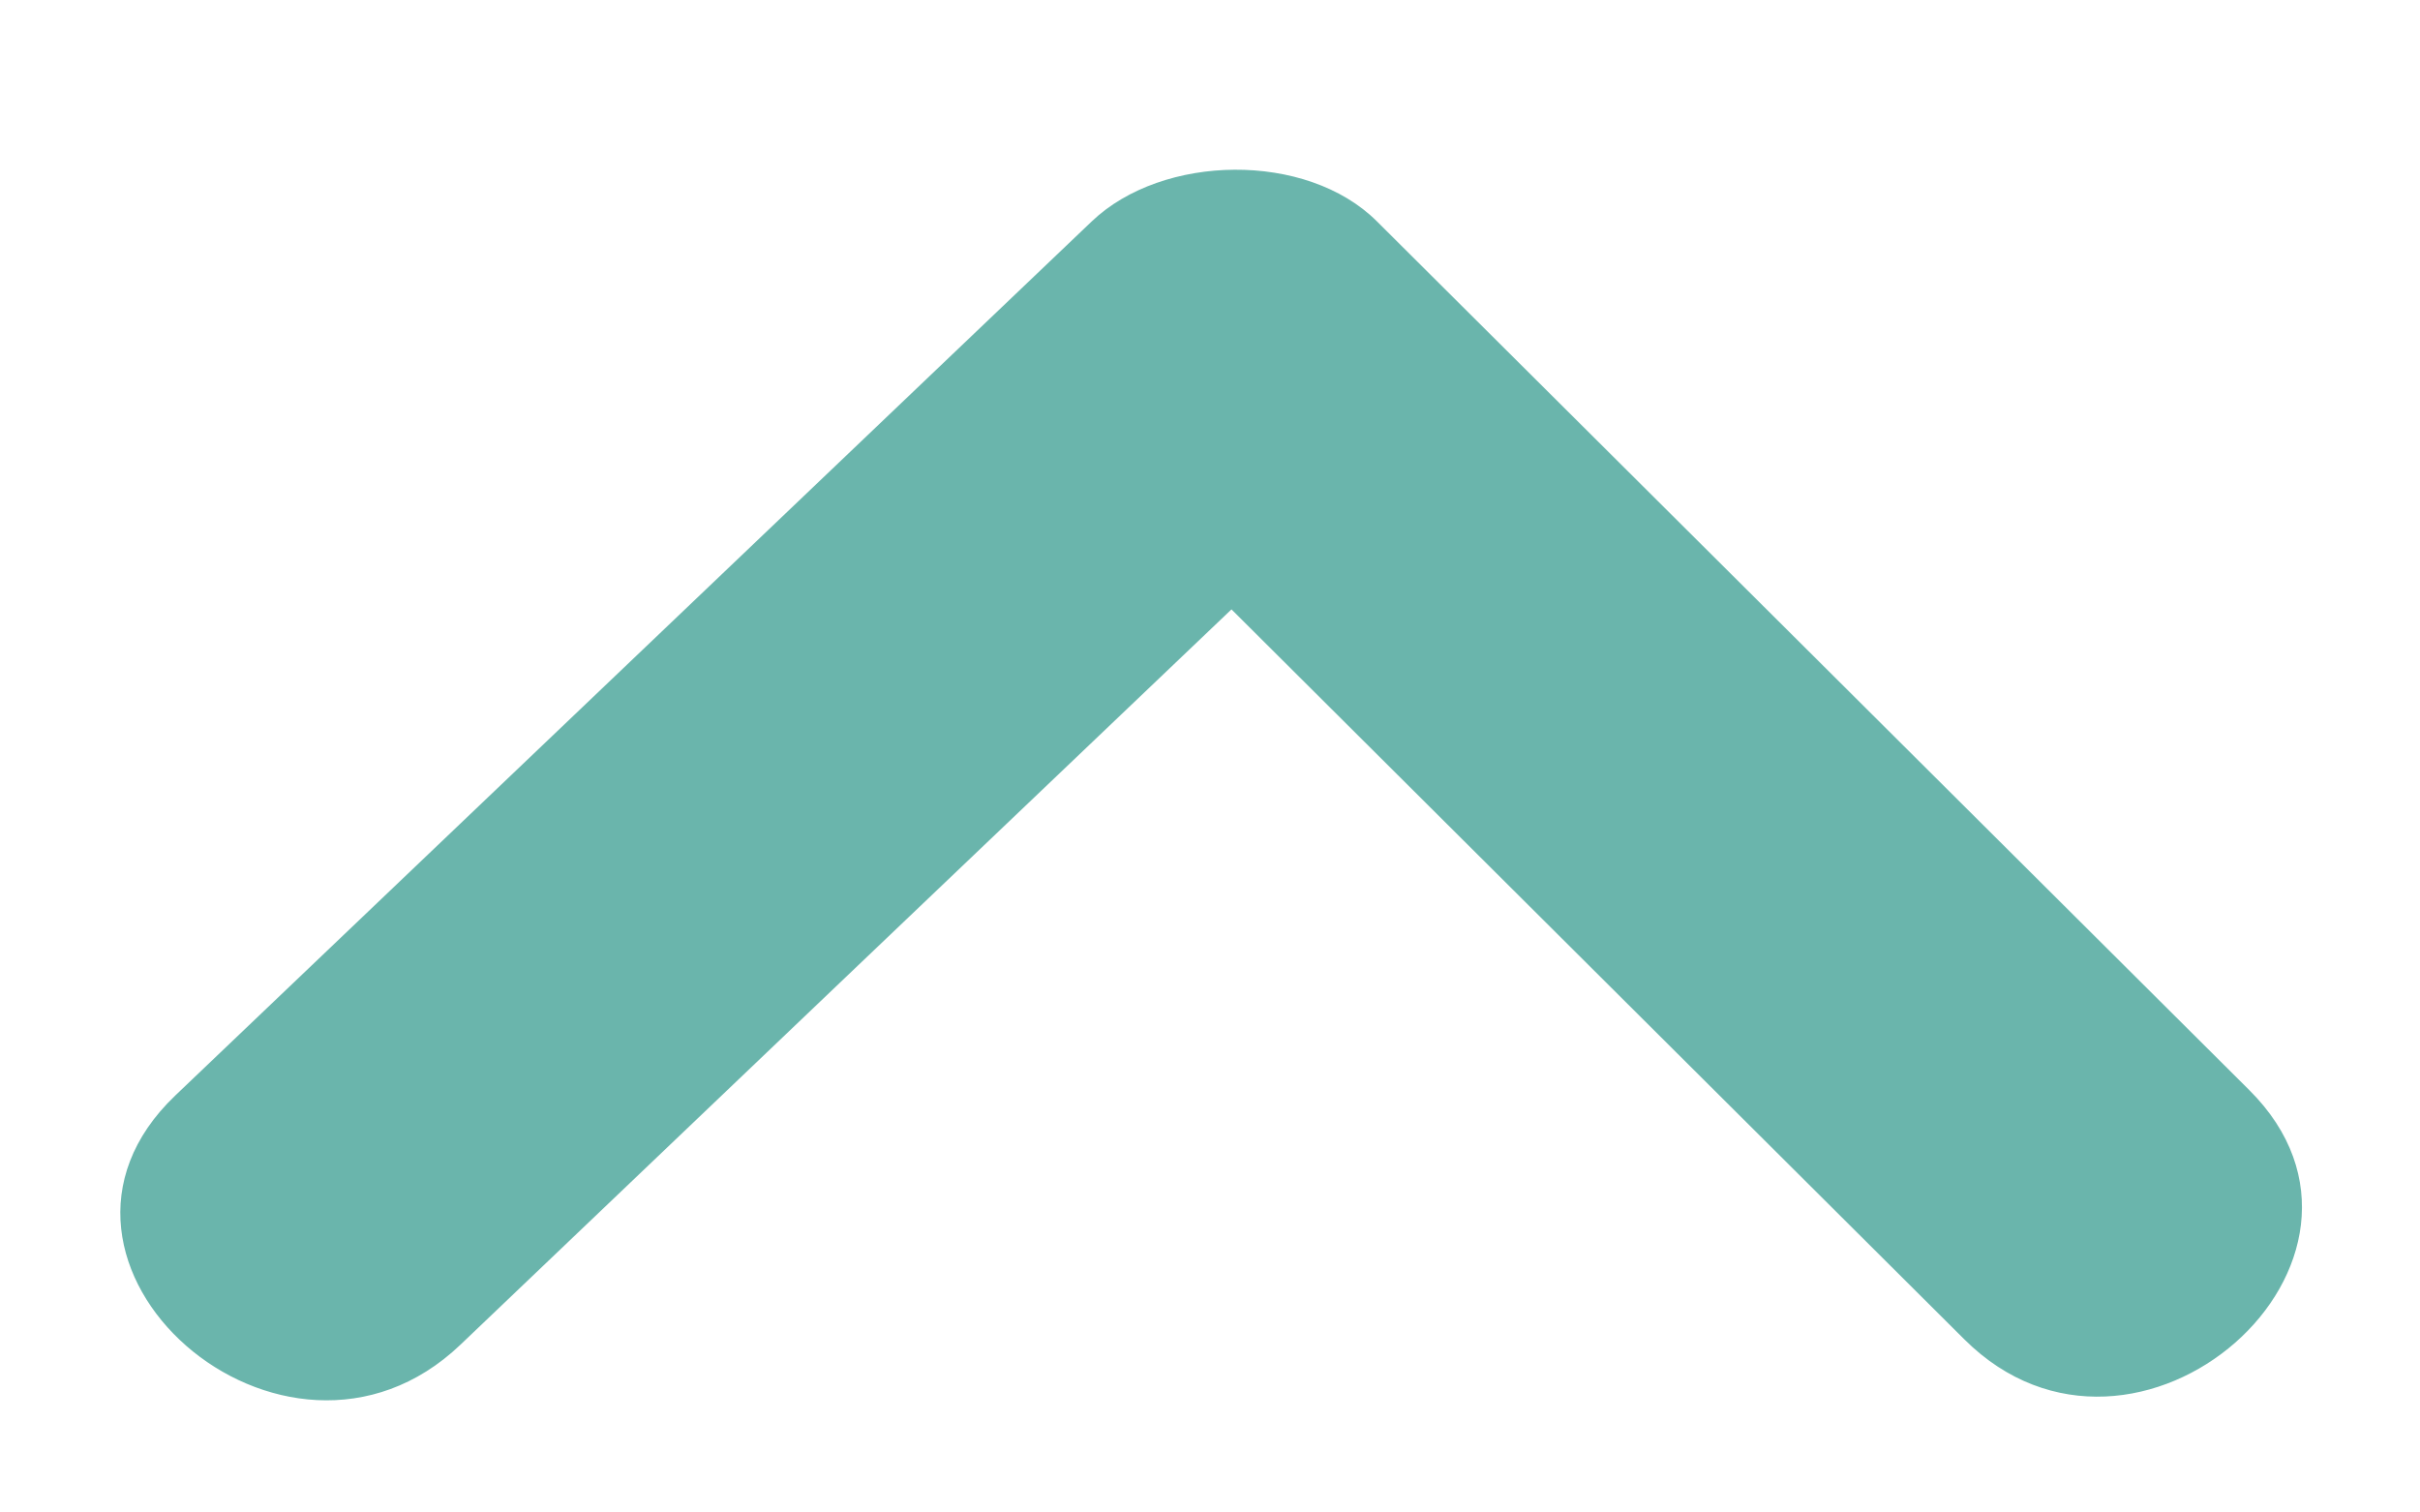 <?xml version="1.0" encoding="utf-8"?>
<!-- Generator: Adobe Illustrator 17.0.0, SVG Export Plug-In . SVG Version: 6.00 Build 0)  -->
<!DOCTYPE svg PUBLIC "-//W3C//DTD SVG 1.1//EN" "http://www.w3.org/Graphics/SVG/1.1/DTD/svg11.dtd">
<svg version="1.1" id="Livello_1" xmlns="http://www.w3.org/2000/svg" xmlns:xlink="http://www.w3.org/1999/xlink" x="0px" y="0px"
	 width="16px" height="10px" viewBox="0 0 16 10" enable-background="new 0 0 16 10" xml:space="preserve">
<path fill-rule="evenodd" clip-rule="evenodd" fill="#6ab5ac" d="M9.103,1.463c1.923,1.914,3.846,3.83,5.768,5.744
	c1.129,1.124-0.748,2.78-1.884,1.648c-1.616-1.609-3.231-3.218-4.845-4.826c-1.7,1.621-3.4,3.241-5.098,4.862
	C1.881,10,0,8.349,1.159,7.243c2.02-1.926,4.04-3.853,6.06-5.78C7.687,1.017,8.638,1,9.103,1.463z"/>
</svg>
